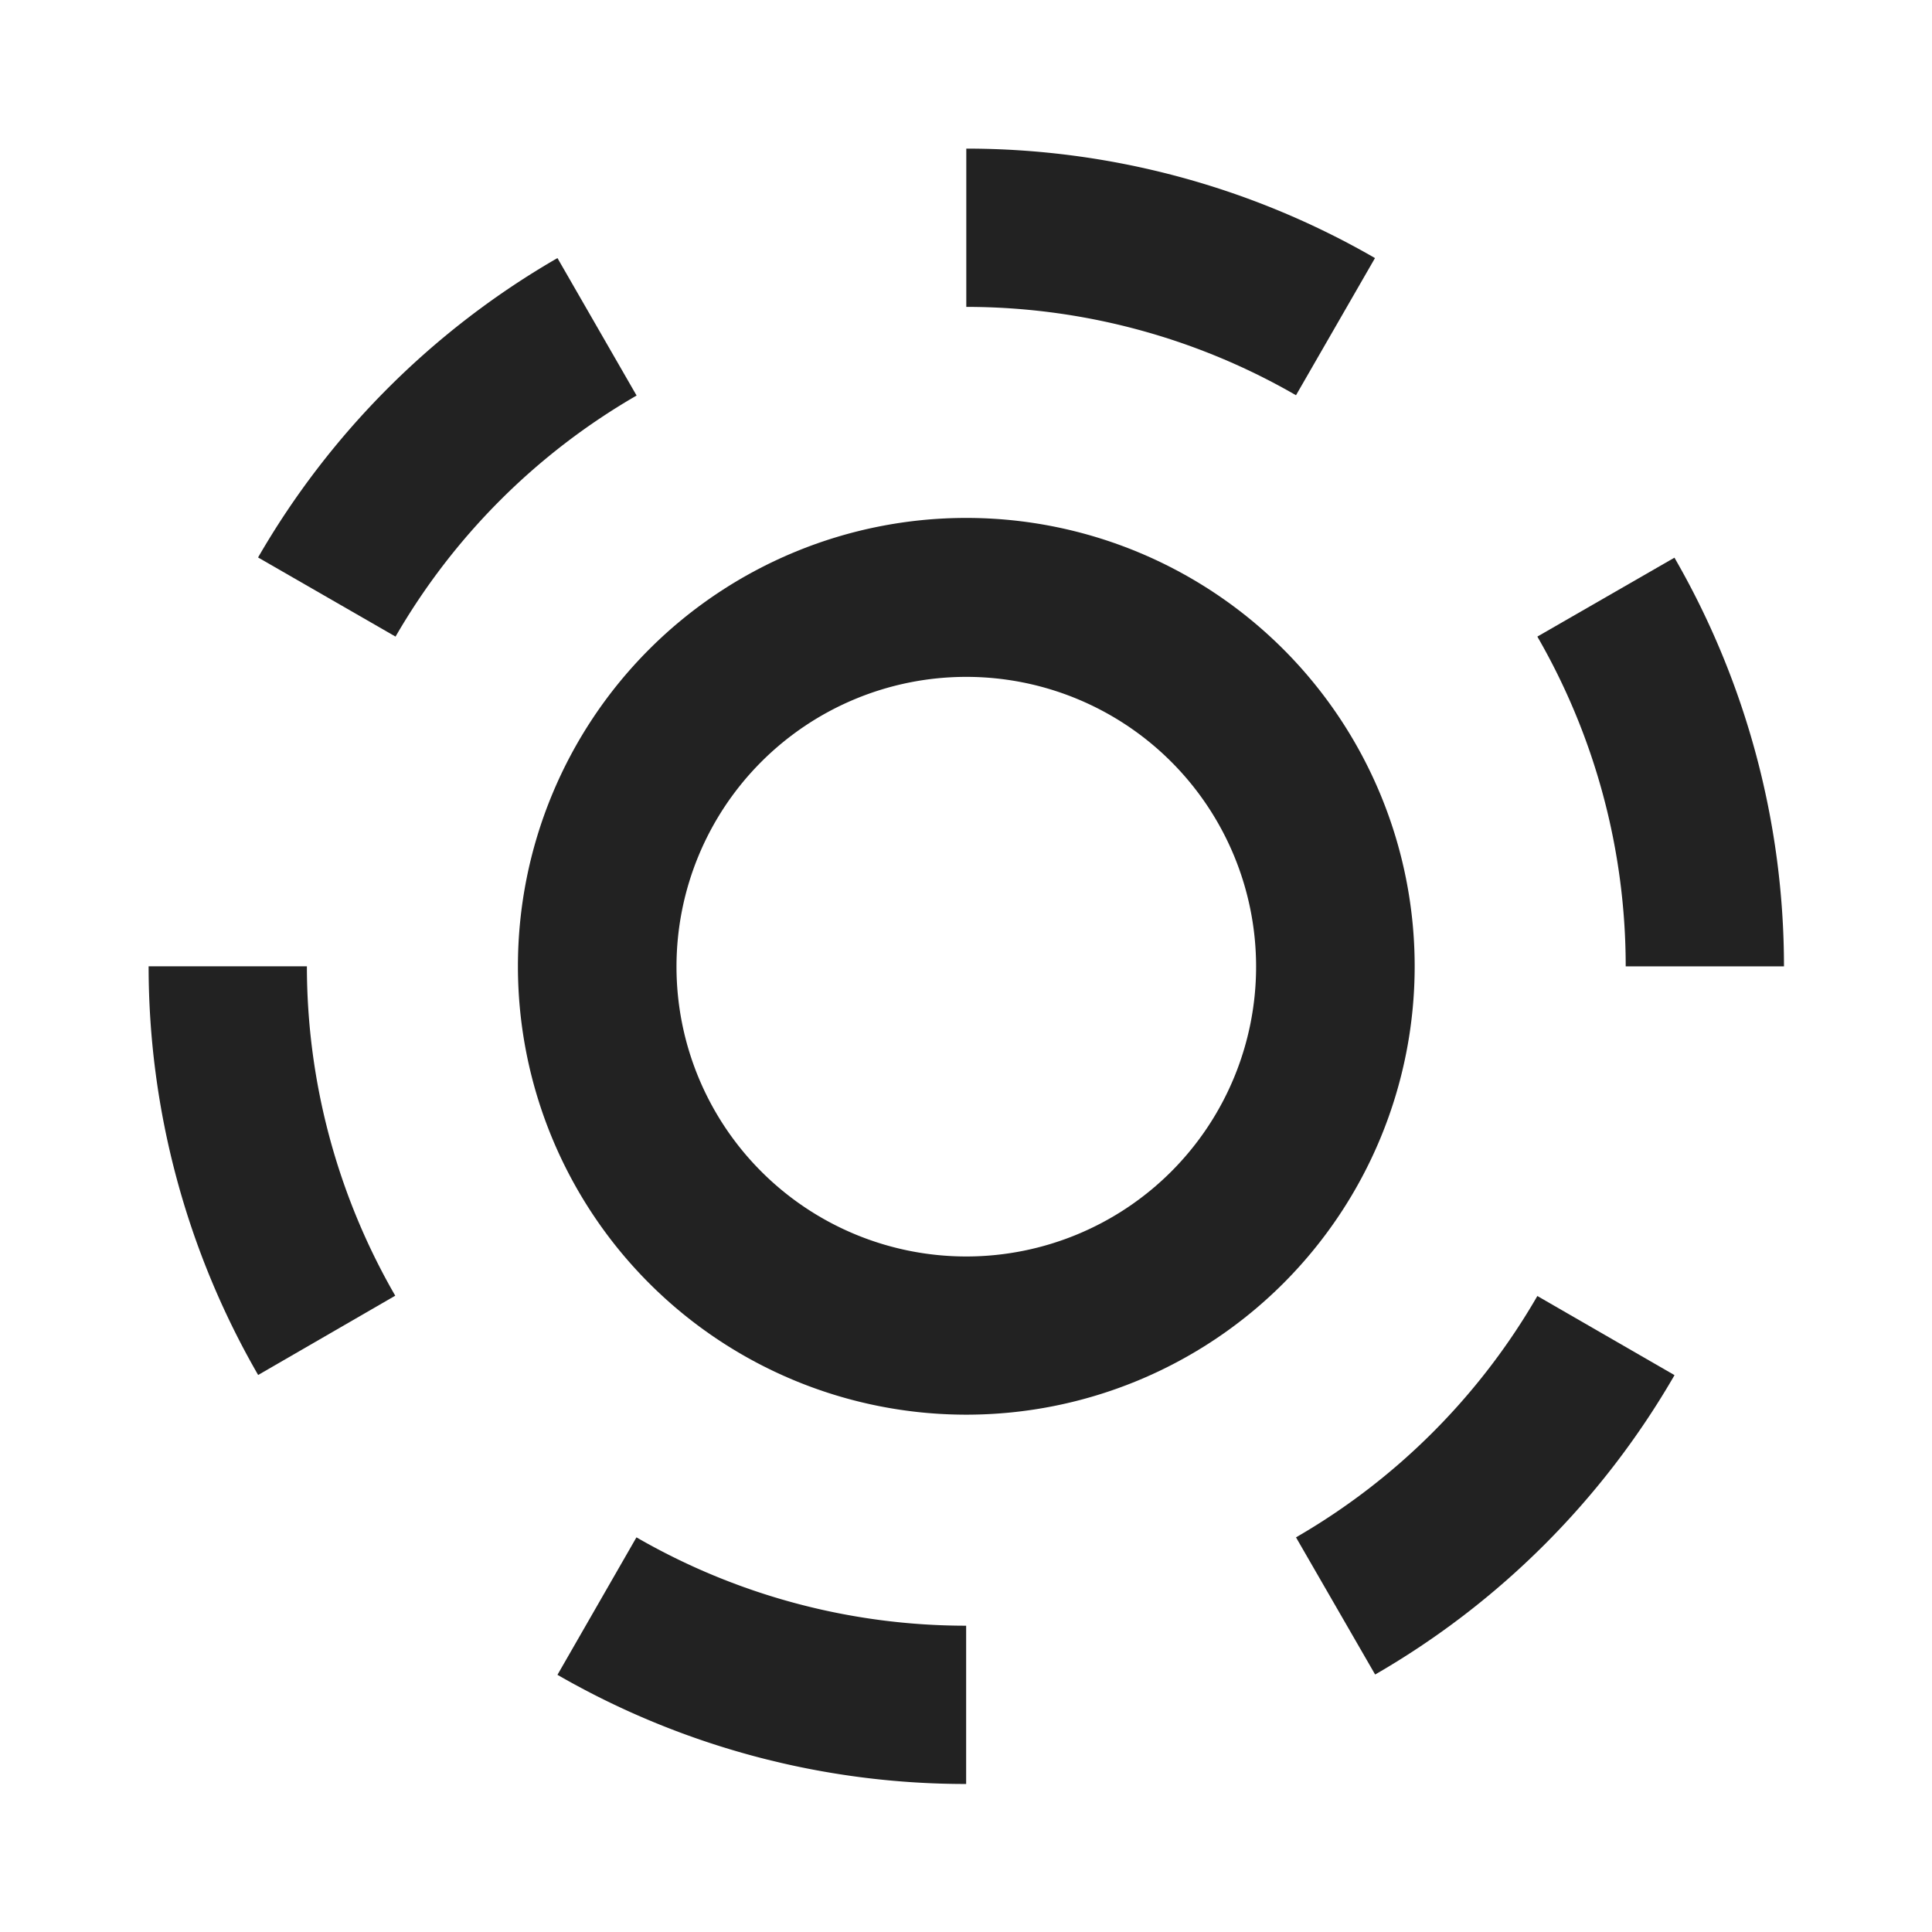 <svg xmlns="http://www.w3.org/2000/svg" width="26" height="26" viewBox="0 0 26 26">
  <g id="header_icon" data-name="header icon" transform="translate(-339 -116)">
    <g id="frame" transform="translate(340 117)" fill="none" stroke="#fff" stroke-width="1" opacity="0">
      <rect width="24" height="24" stroke="none"/>
      <rect x="-0.5" y="-0.5" width="25" height="25" fill="none"/>
    </g>
    <g id="DEI" transform="translate(322 99)">
      <path id="Path_3921" data-name="Path 3921" d="M39.034,33a6.034,6.034,0,1,0,6.034,6.034A6.034,6.034,0,0,0,39.034,33Zm0,9.939a3.9,3.9,0,1,1,3.9-3.9A3.9,3.9,0,0,1,39.034,42.939Z" transform="translate(-9.03 -9.03)" fill="#222"/>
      <path id="Path_3922" data-name="Path 3922" d="M50,21.13a8.874,8.874,0,0,1,4.437,1.189L55.5,20.473A11,11,0,0,0,50,19Z" transform="translate(-19.996)" fill="#222"/>
      <path id="Path_3923" data-name="Path 3923" d="M71.65,35.562A8.874,8.874,0,0,1,72.839,40h2.13a11.006,11.006,0,0,0-1.474-5.5Z" transform="translate(-33.961 -9.995)" fill="#222"/>
      <path id="Path_3924" data-name="Path 3924" d="M62.5,65.748l1.065,1.846a11,11,0,0,0,4.029-4.029L65.748,62.5A8.874,8.874,0,0,1,62.5,65.748Z" transform="translate(-28.059 -28.059)" fill="#222"/>
      <path id="Path_3925" data-name="Path 3925" d="M34.5,73.5A11,11,0,0,0,40,74.969v-2.13a8.874,8.874,0,0,1-4.437-1.189Z" transform="translate(-9.998 -33.961)" fill="#222"/>
      <path id="Path_3926" data-name="Path 3926" d="M19,50a11.006,11.006,0,0,0,1.474,5.5l1.845-1.067A8.874,8.874,0,0,1,21.13,50Z" transform="translate(0 -19.996)" fill="#222"/>
      <path id="Path_3927" data-name="Path 3927" d="M27.179,23.15a11,11,0,0,0-4.029,4.029L25,28.244A8.874,8.874,0,0,1,28.244,25Z" transform="translate(-2.677 -2.677)" fill="#222"/>
    </g>
  </g>
</svg>
